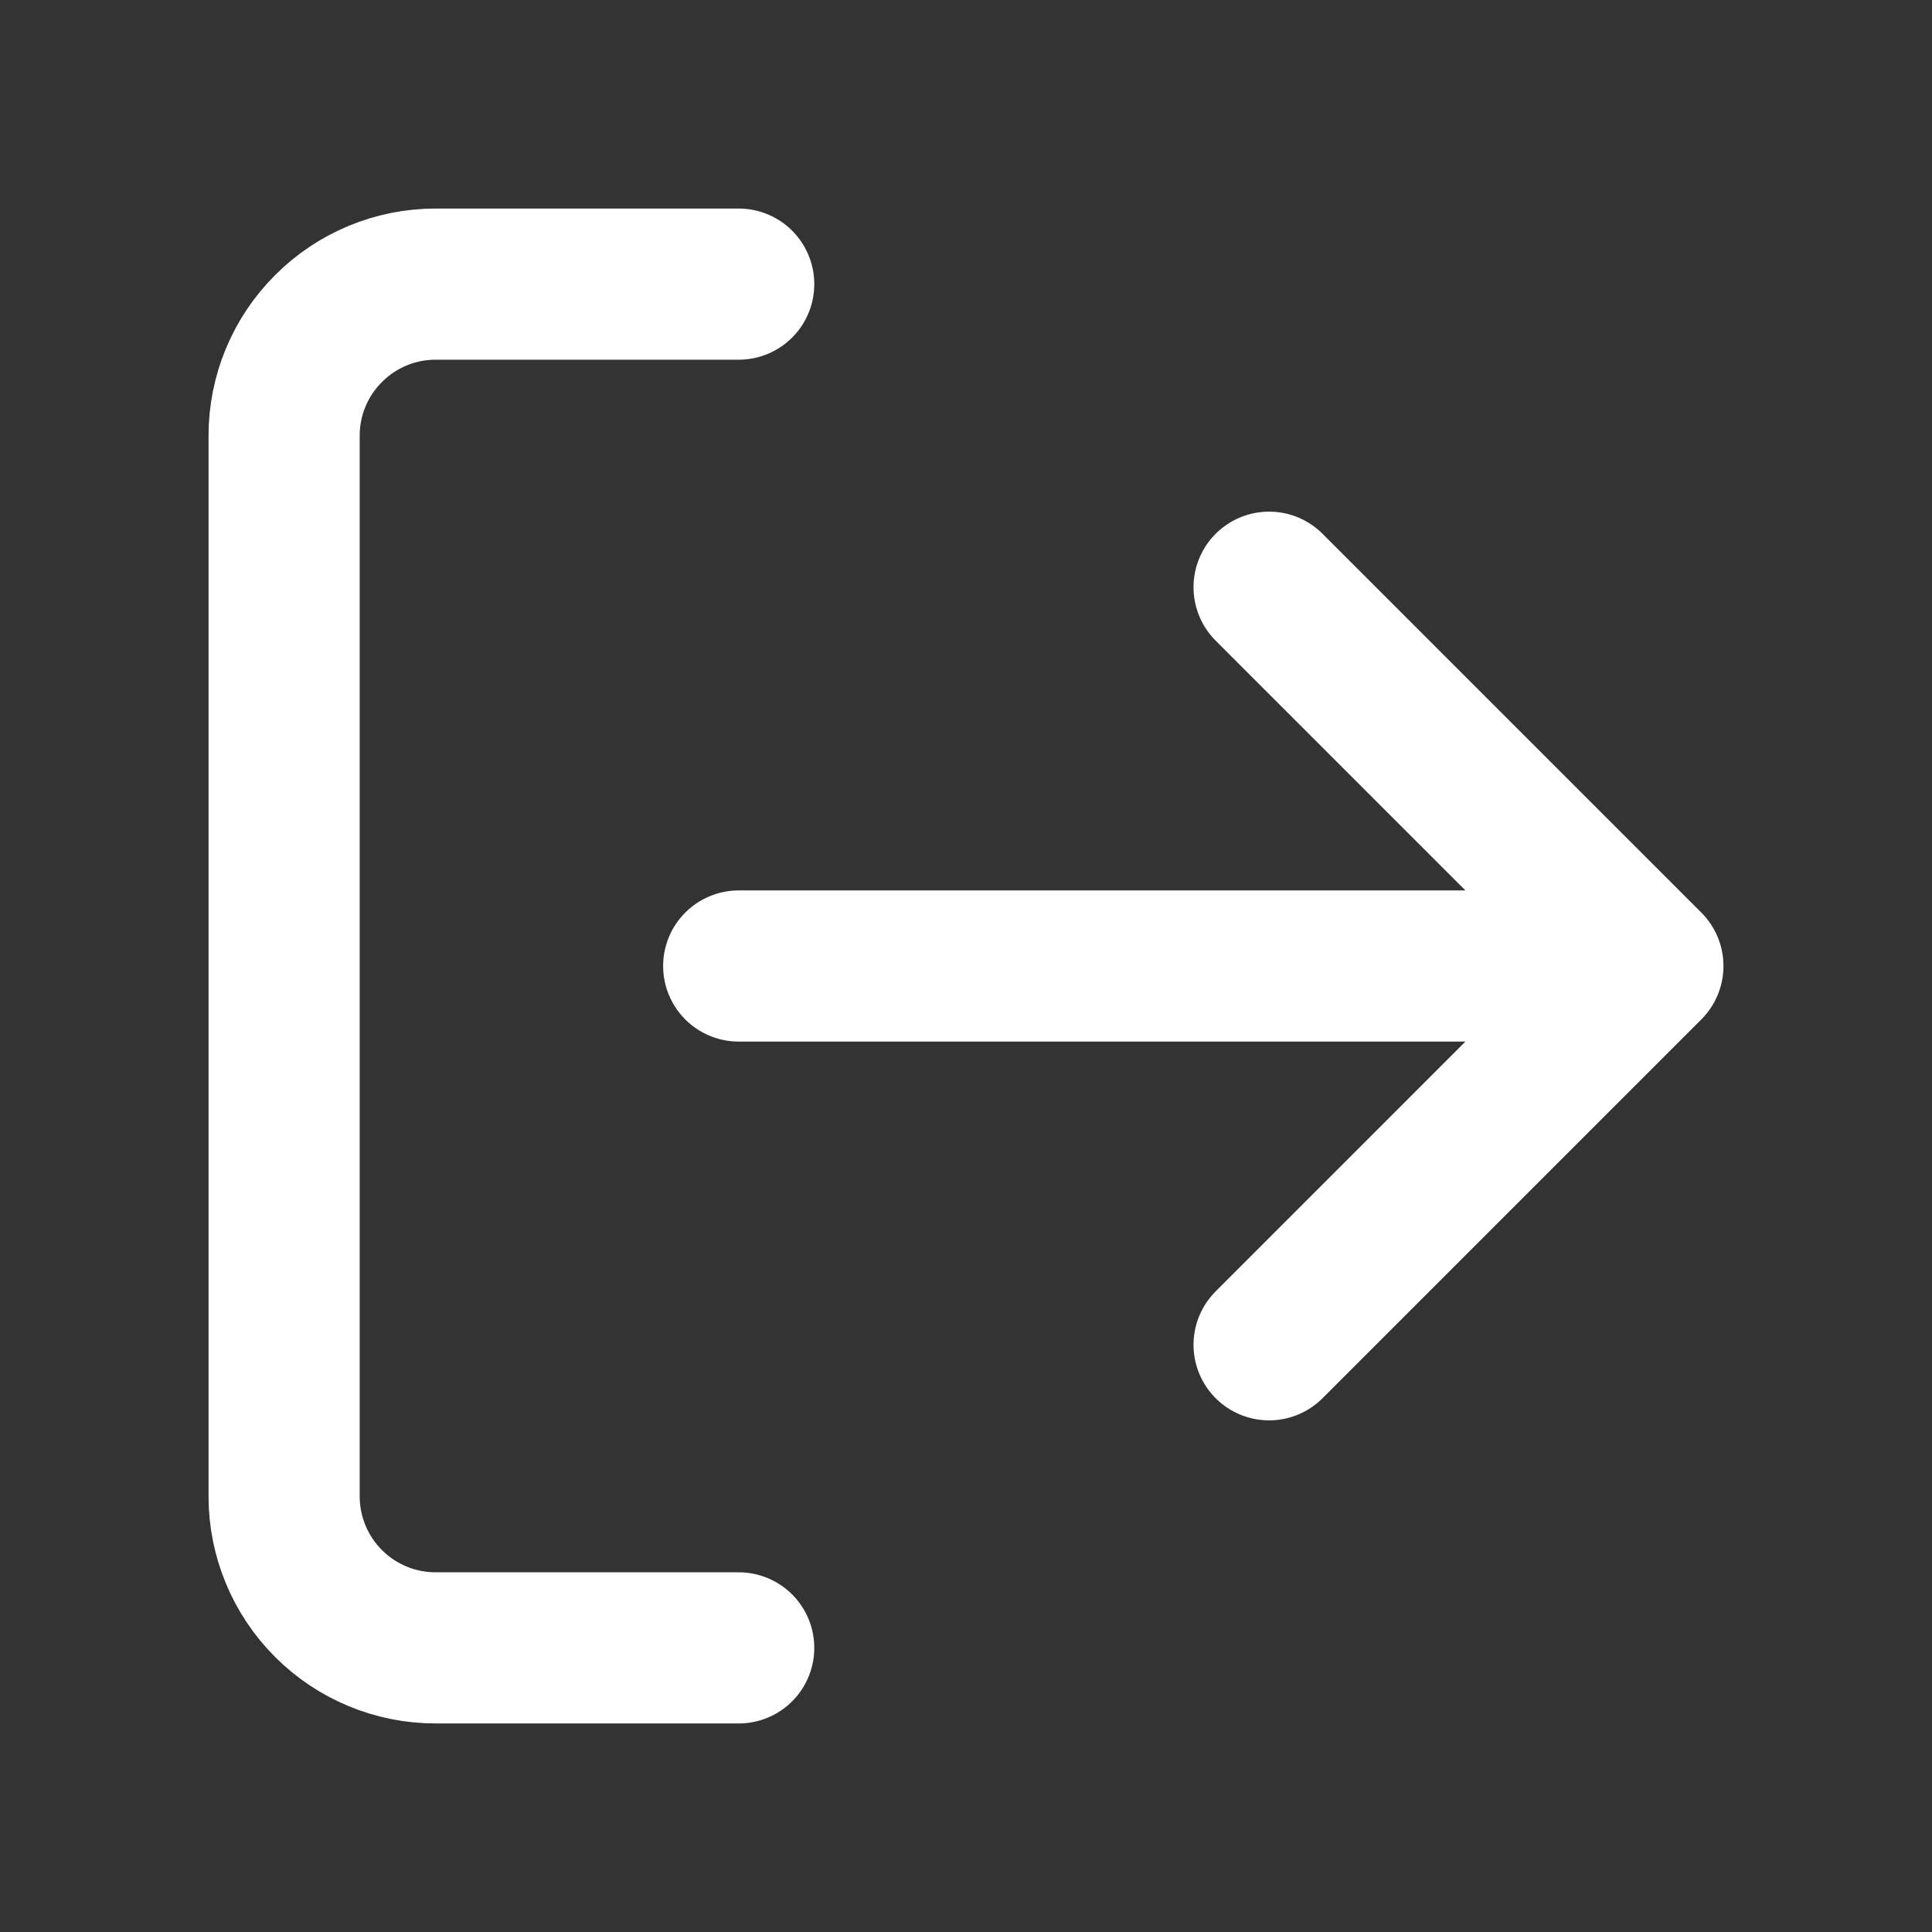 <svg width="17" height="17" viewBox="0 0 17 17" fill="none" xmlns="http://www.w3.org/2000/svg">
<rect x="0" y="0" width="17" height="17" fill="#333333" stroke="none"/>
<path d="M6.5 14.5H3.833C3.48 14.5 3.141 14.36 2.891 14.11C2.64 13.859 2.5 13.52 2.5 13.167V3.833C2.5 3.48 2.64 3.141 2.891 2.891C3.141 2.64 3.48 2.5 3.833 2.5H6.5M11.167 11.833L14.5 8.5M14.5 8.5L11.167 5.167M14.5 8.5H6.5" stroke="white" stroke-width="1.33" stroke-linecap="round" stroke-linejoin="round"/>
</svg>
